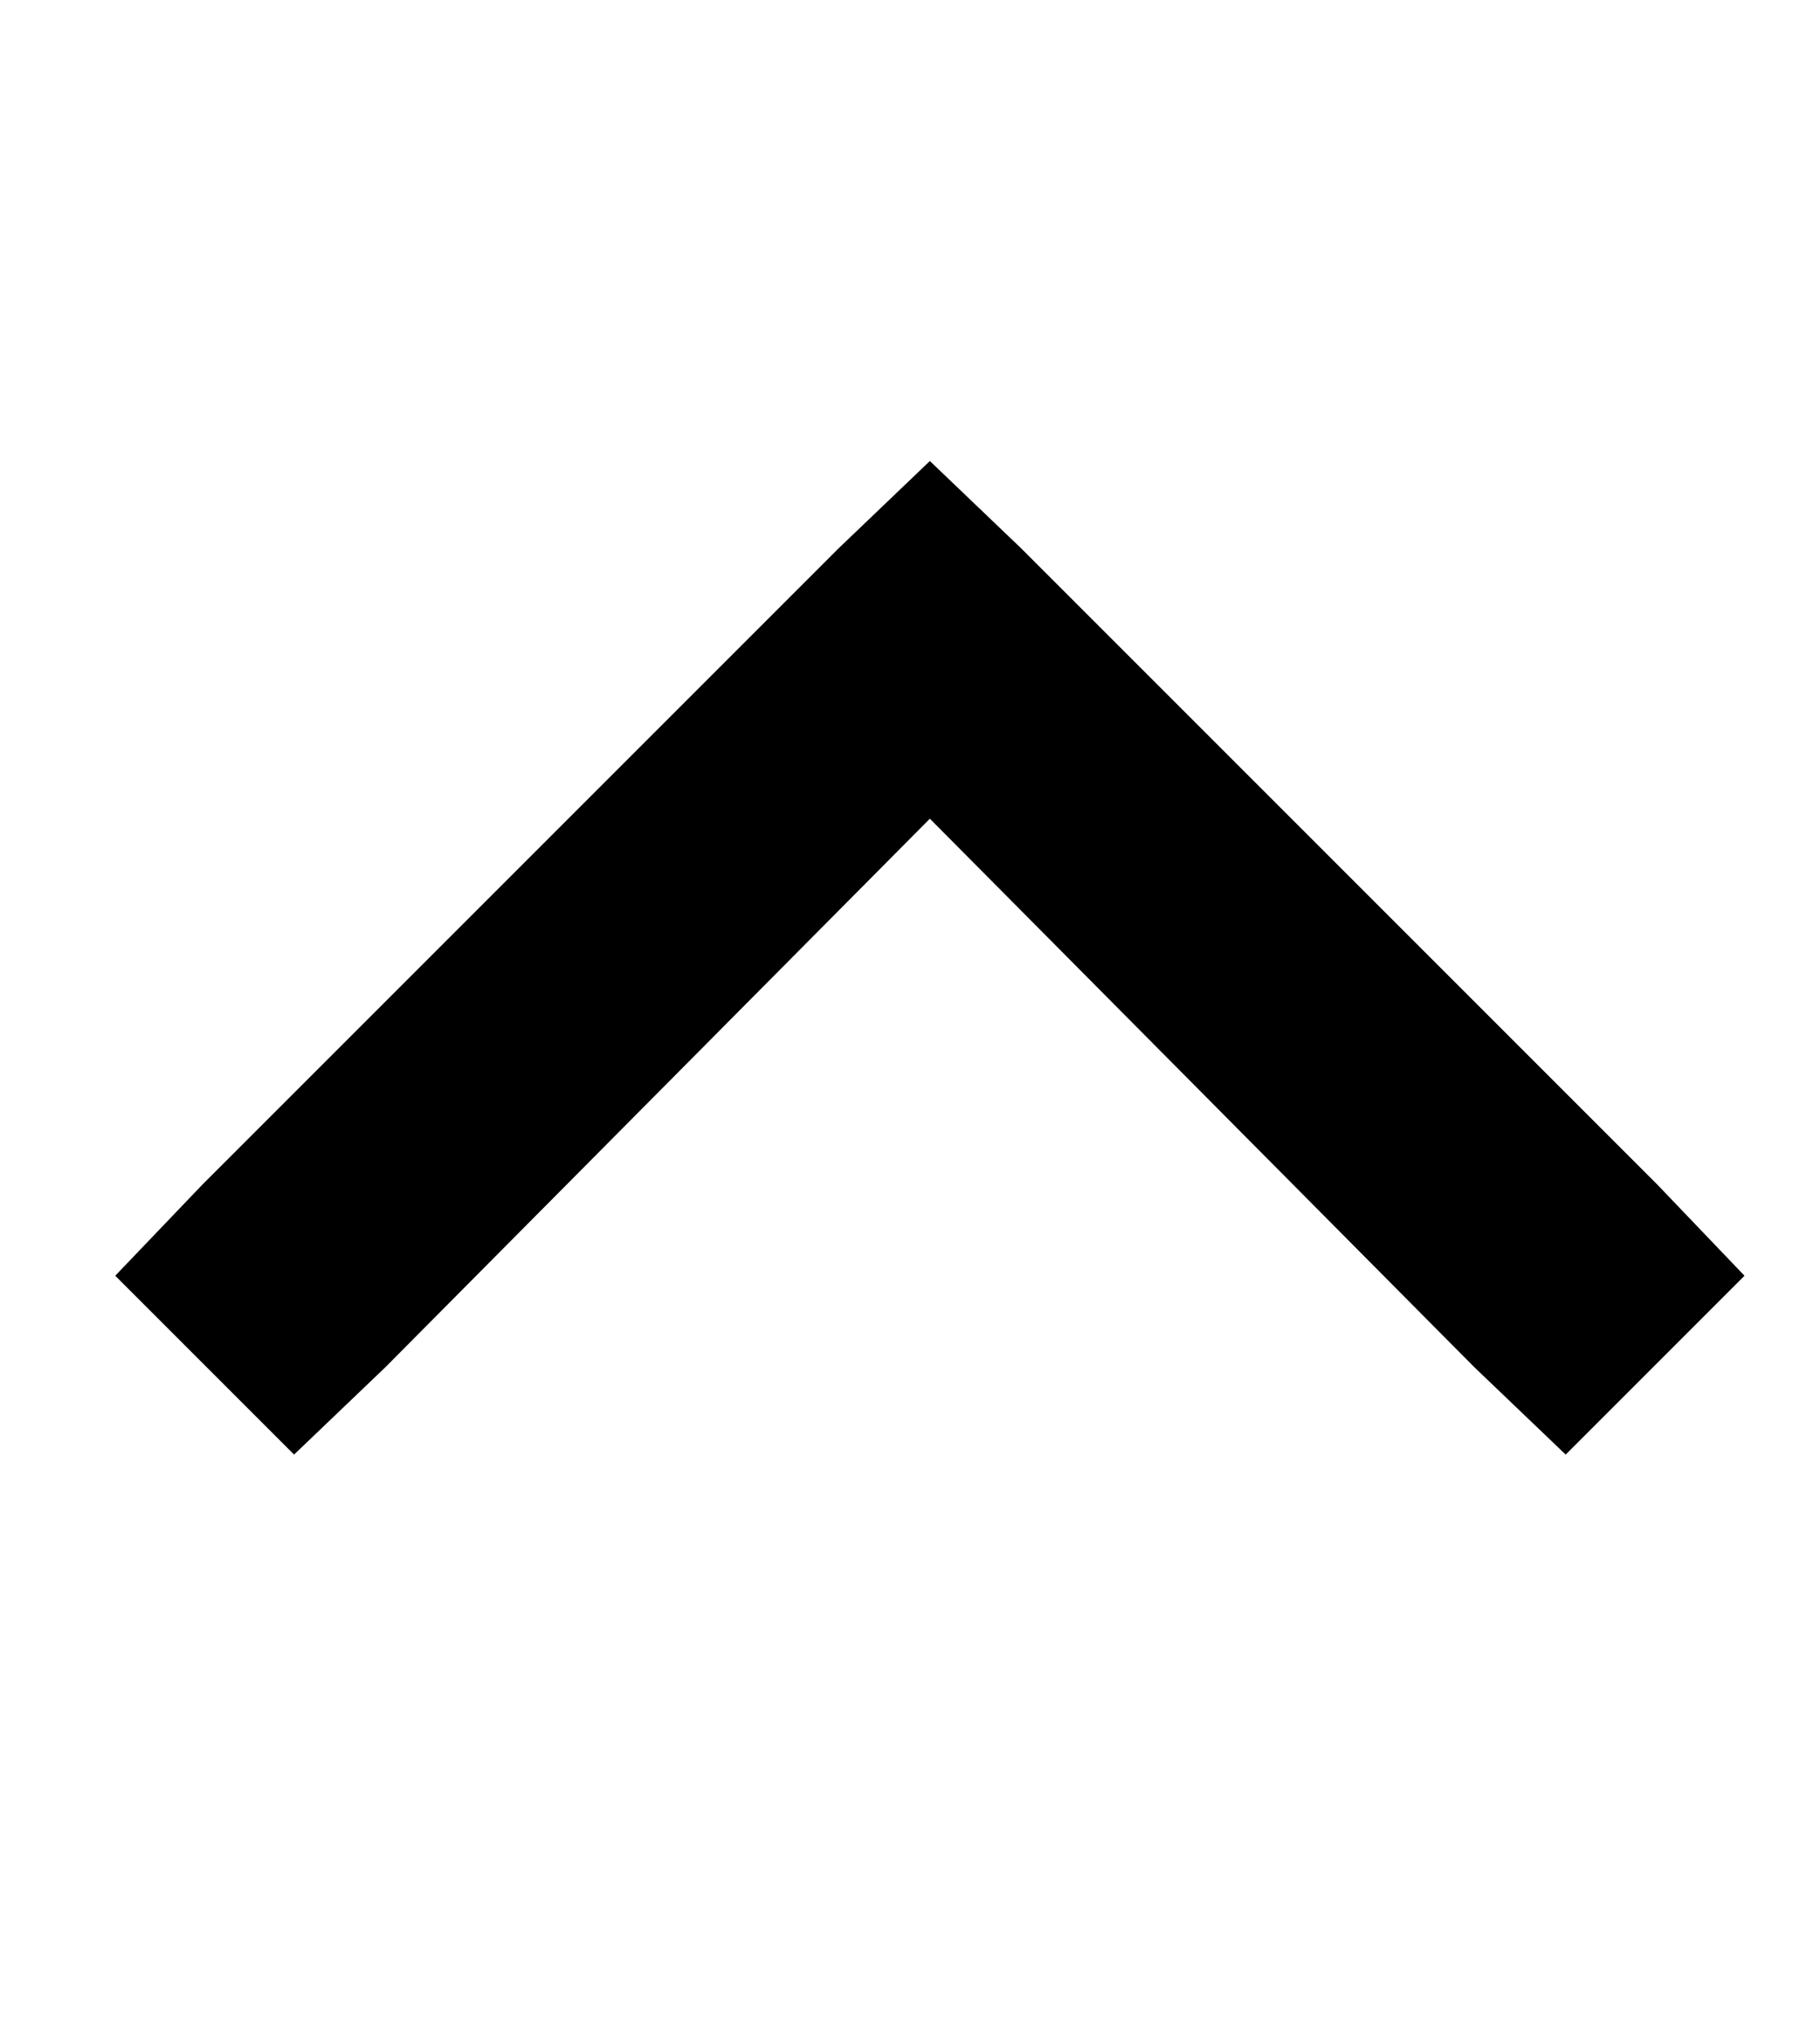 <?xml version="1.0" standalone="no"?>
<!DOCTYPE svg PUBLIC "-//W3C//DTD SVG 1.1//EN" "http://www.w3.org/Graphics/SVG/1.1/DTD/svg11.dtd" >
<svg xmlns="http://www.w3.org/2000/svg" xmlns:xlink="http://www.w3.org/1999/xlink" version="1.1" viewBox="-10 -40 458 512">
   <path fill="currentColor"
d="M224 76l23 22l-23 -22l23 22l160 160v0l22 23v0l-45 45v0l-23 -22v0l-137 -138v0l-137 138v0l-23 22v0l-45 -45v0l22 -23v0l160 -160v0l23 -22v0z" />
</svg>
